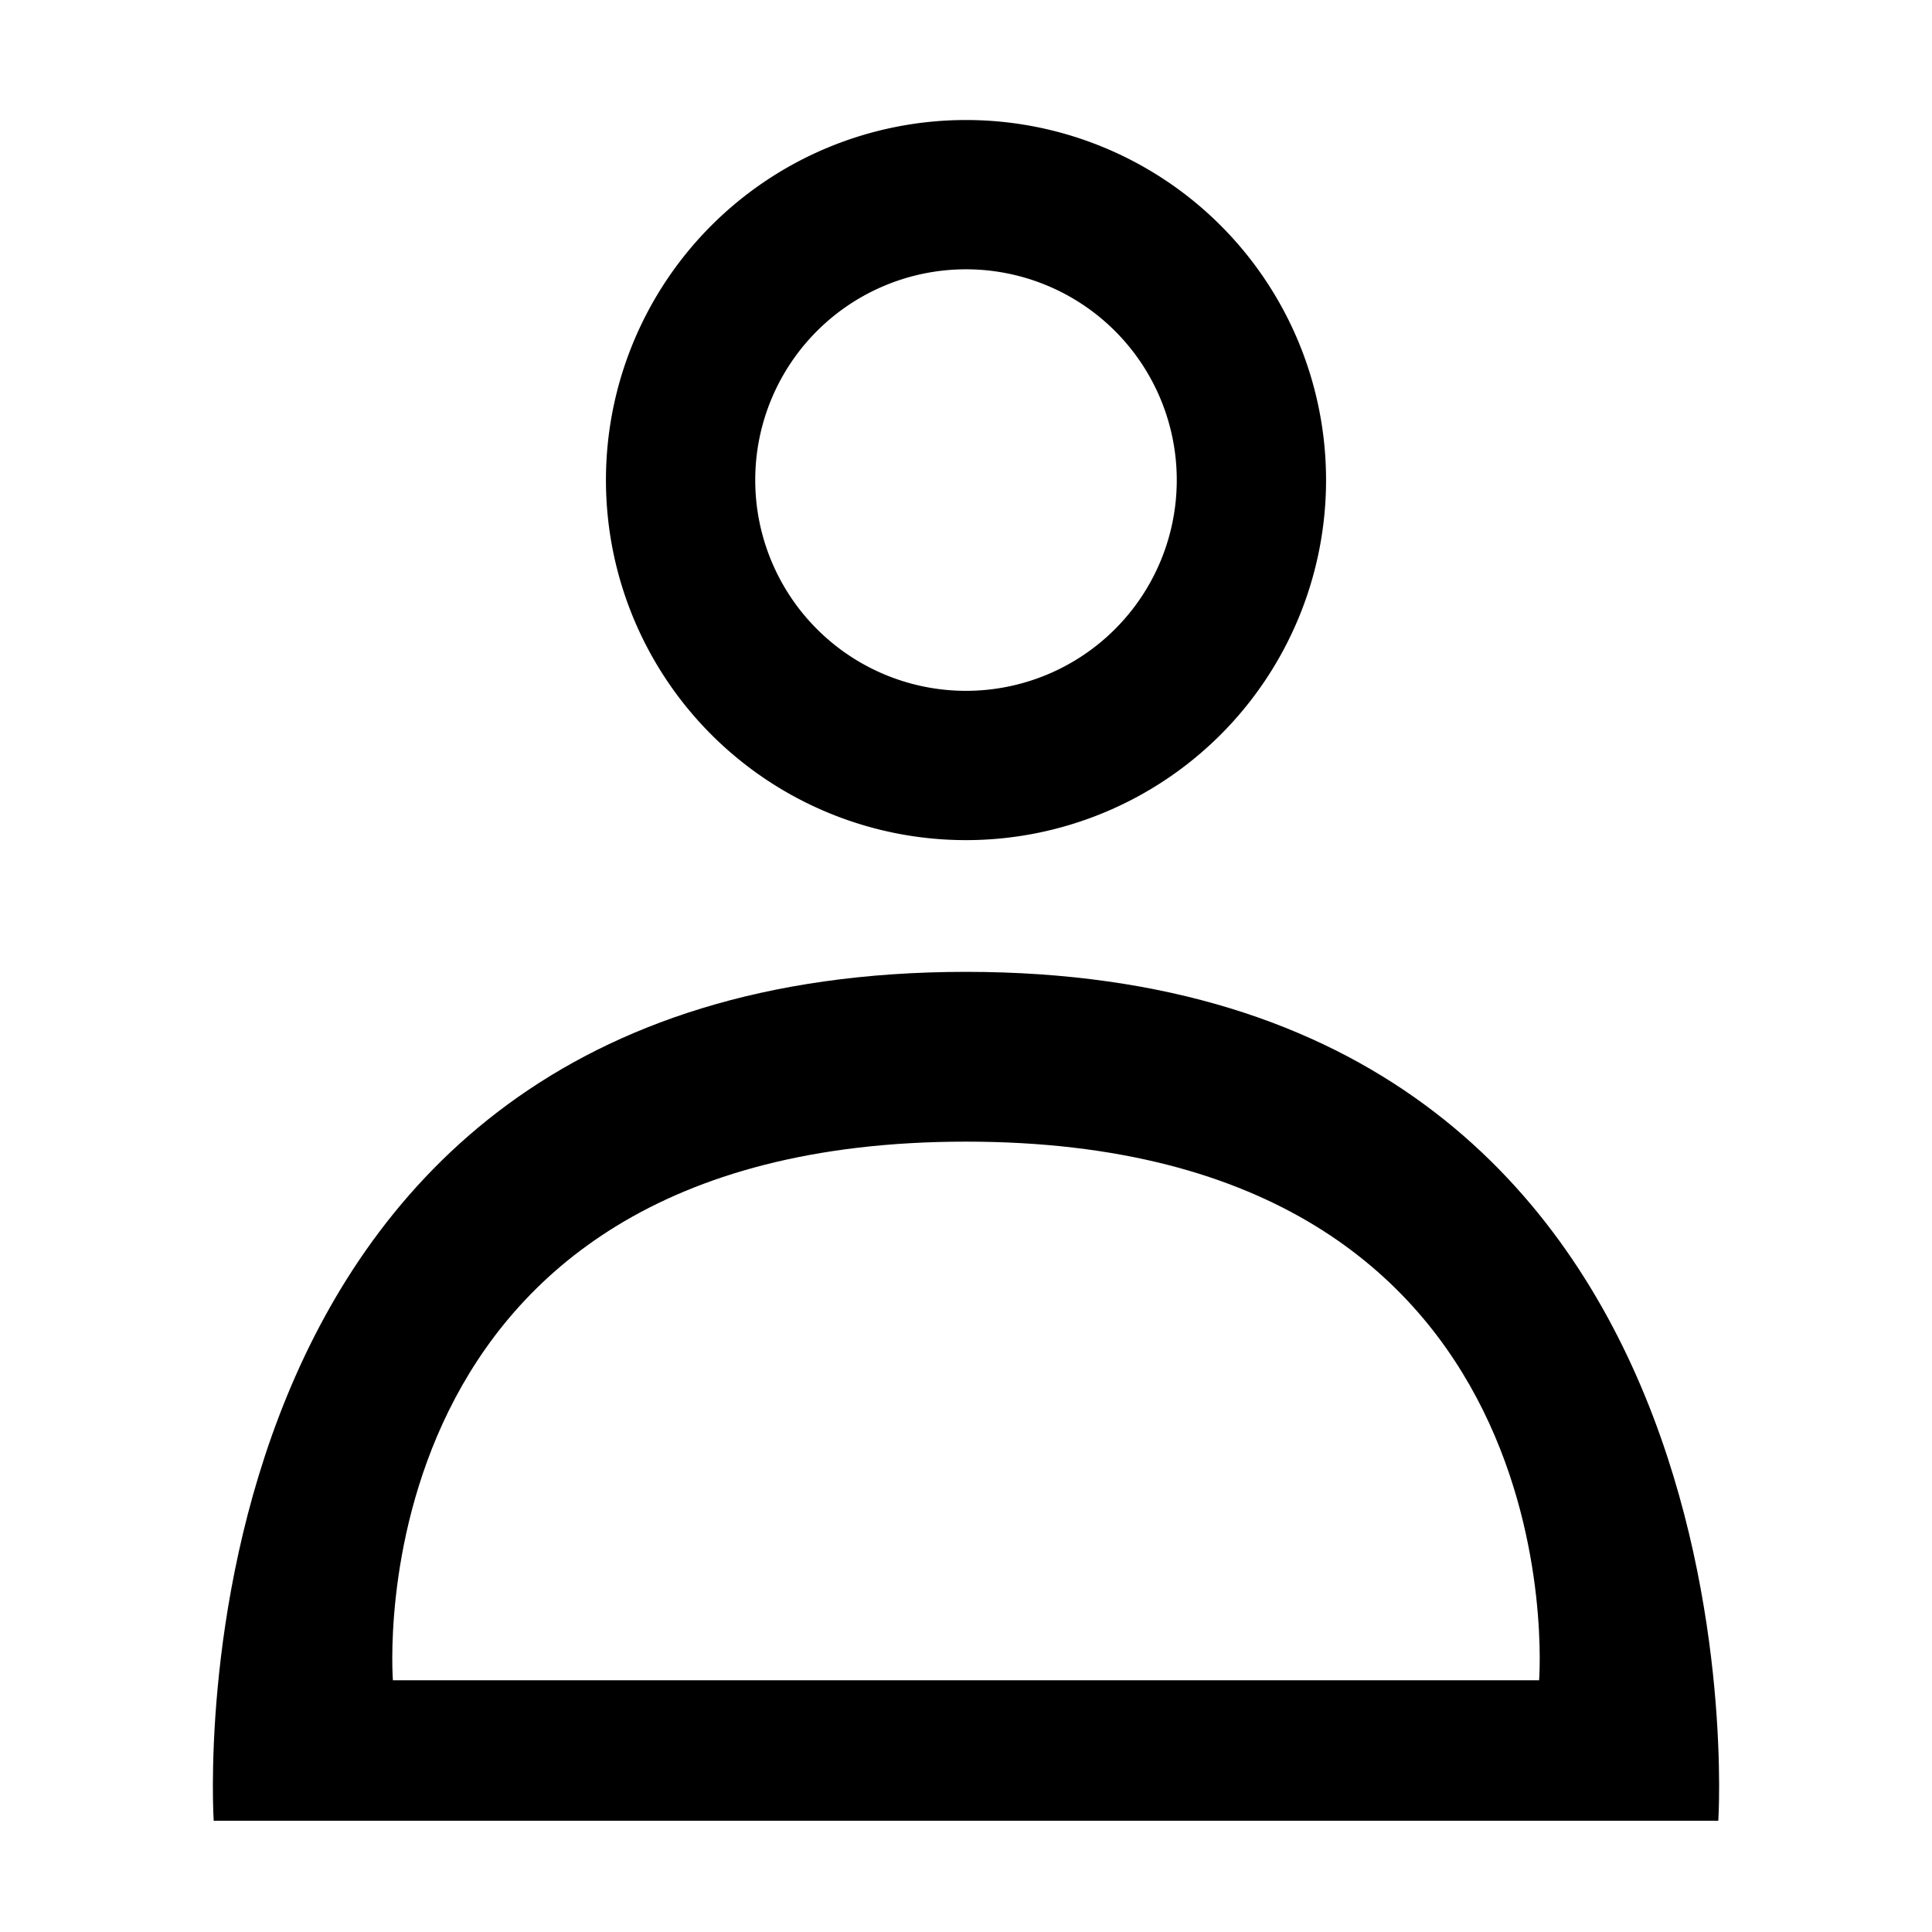 <svg xmlns="http://www.w3.org/2000/svg" viewBox="0 0 330 330"><defs><style>.cls-1{fill:none;}</style></defs><g id="Ebene_2" data-name="Ebene 2"><g id="Ebene_1-2" data-name="Ebene 1"><g id="Ebene_2-2" data-name="Ebene 2"><rect id="Rechteck_27" data-name="Rechteck 27" class="cls-1" width="330" height="330"/><path d="M165,20.5A61.5,61.5,0,1,0,226.5,82,61.49,61.49,0,0,0,165,20.5Zm0,97.5a36,36,0,1,1,36-36A36,36,0,0,1,165,118Z"/><path d="M165,166C27,166,36.5,311,36.5,311h257S303,166,165,166Zm97.89,121H67.11S59.87,195,165,195,262.89,287,262.89,287Z"/></g></g></g></svg>